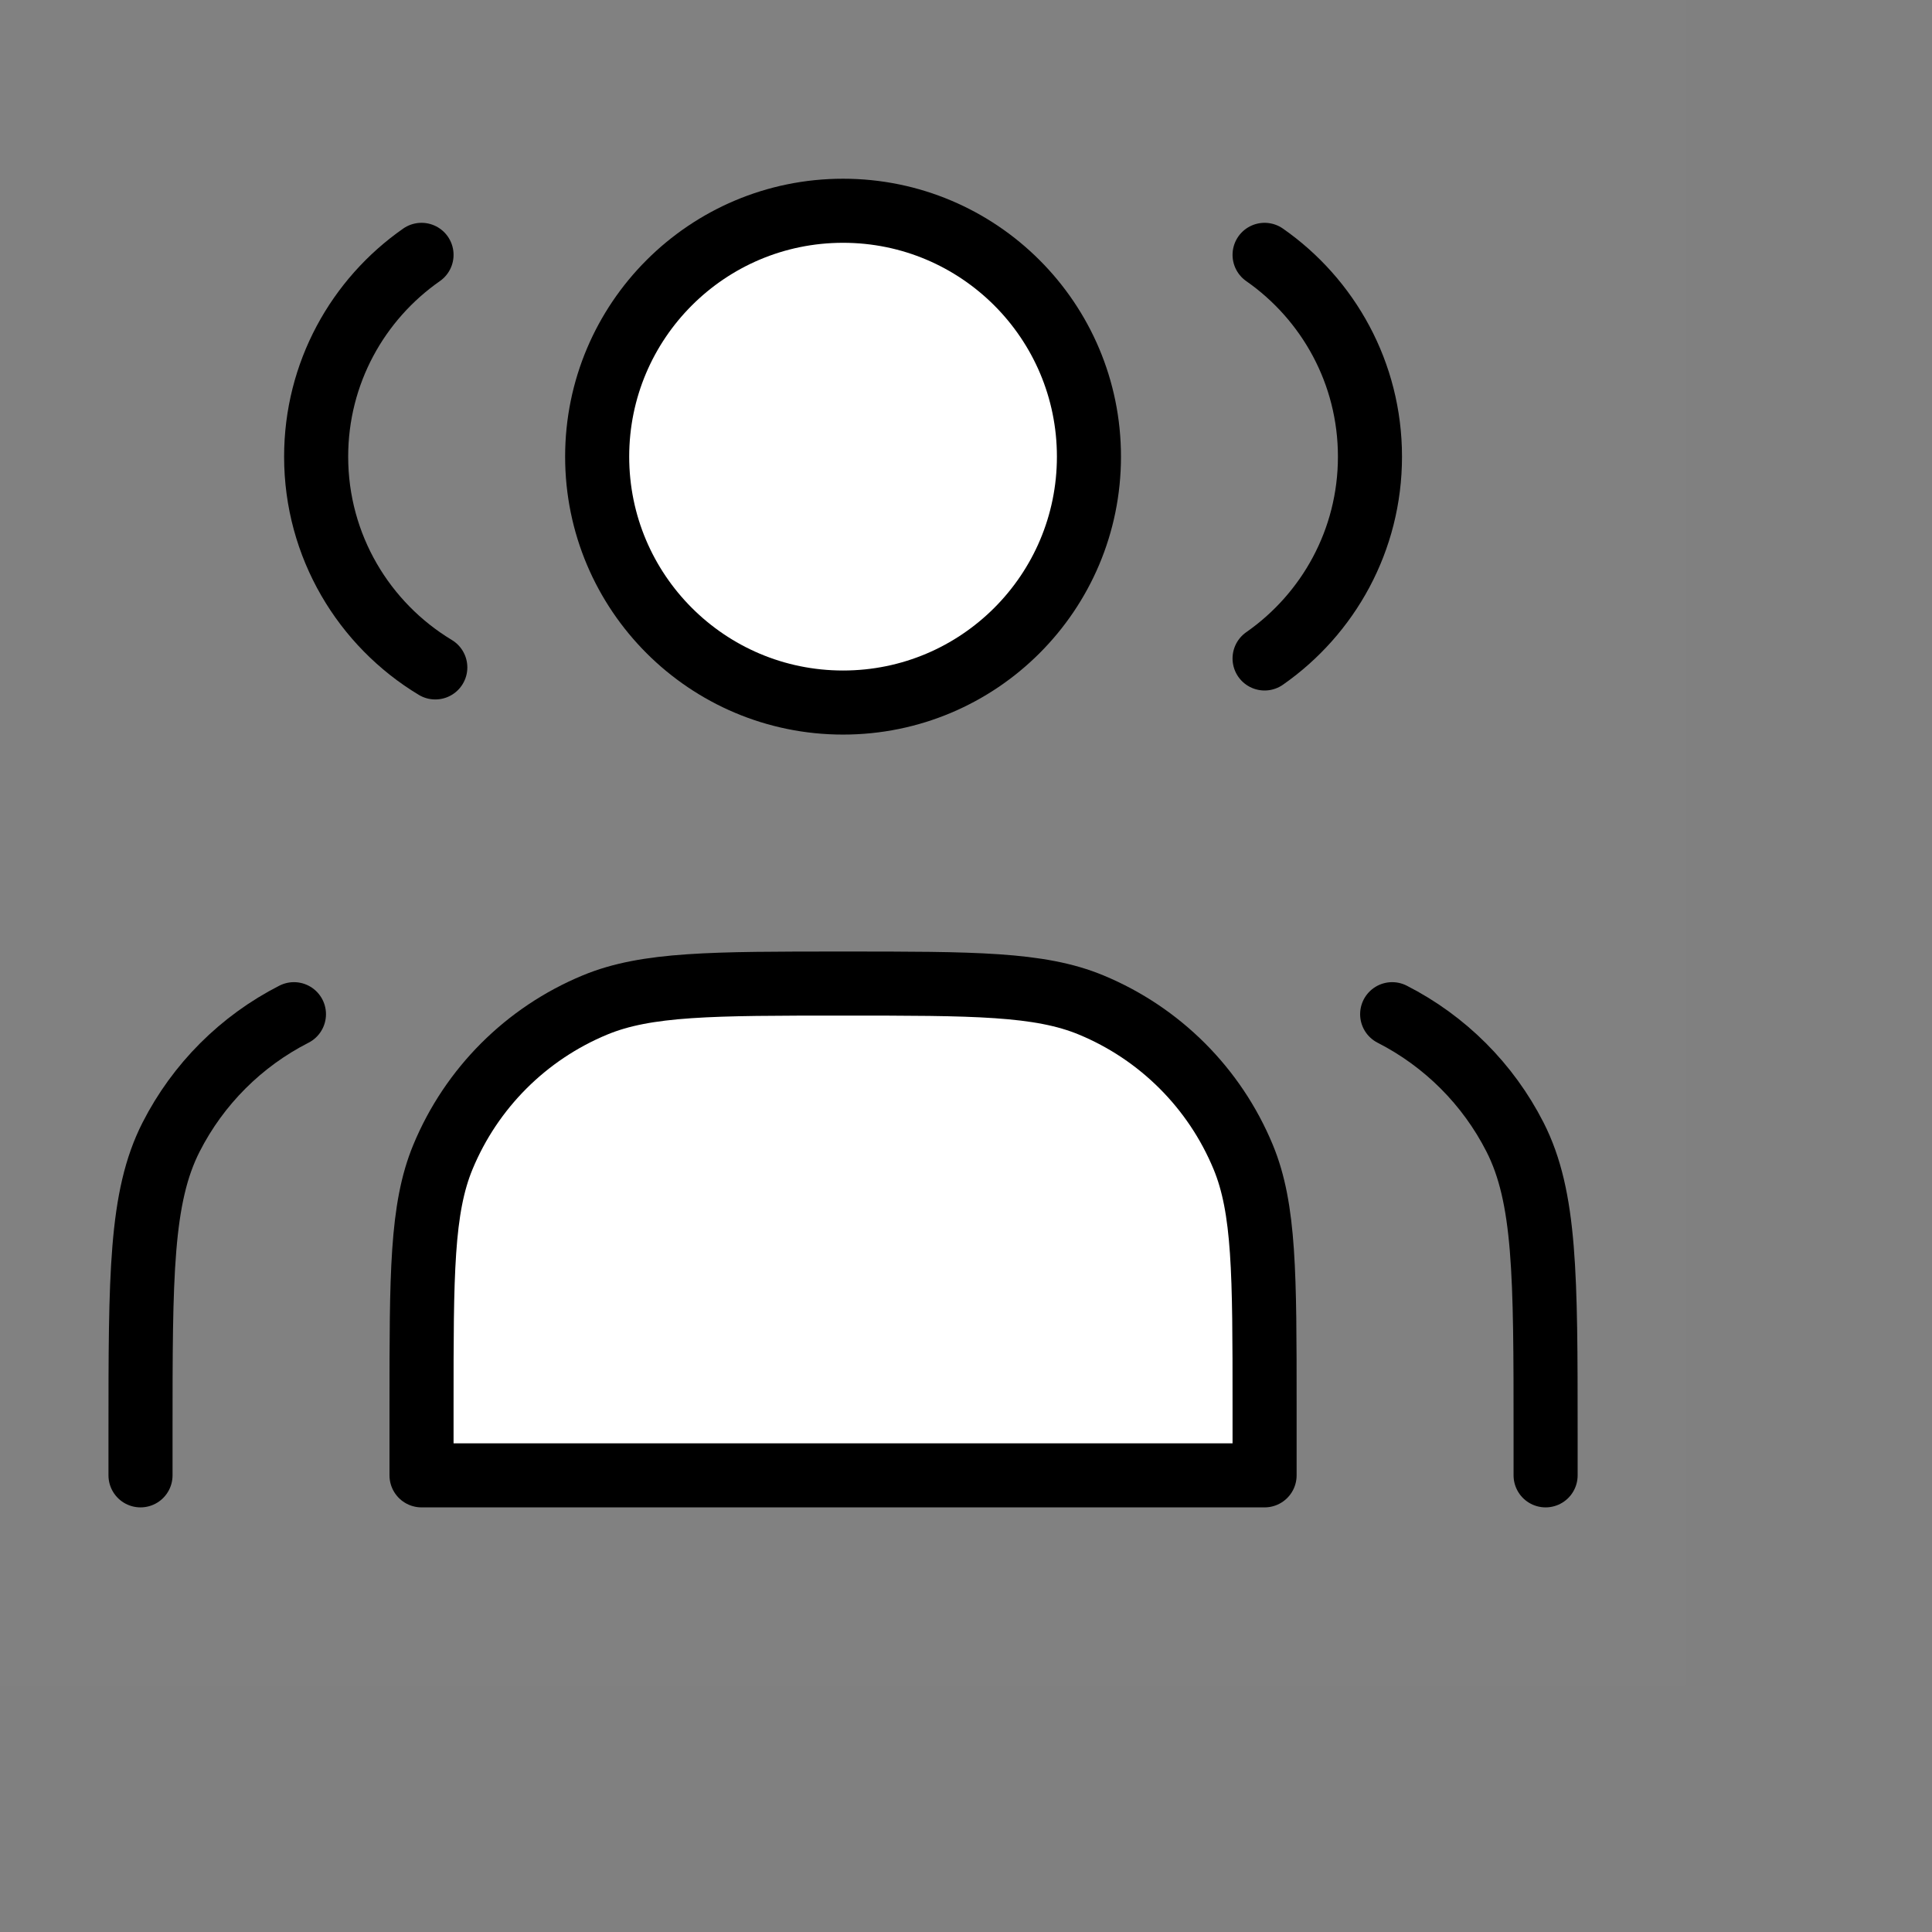<!DOCTYPE svg PUBLIC "-//W3C//DTD SVG 1.1//EN" "http://www.w3.org/Graphics/SVG/1.1/DTD/svg11.dtd">

<!-- Uploaded to: SVG Repo, www.svgrepo.com, Transformed by: SVG Repo Mixer Tools -->
<svg width="20" height="20" viewBox="0 0 55 55" fill="none"  xmlns="http://www.w3.org/2000/svg">

<rect x="0" y="0" width="55" height="55" fill="#808080" stroke="none"/>

<g id="SVGRepo_bgCarrier" stroke-width="80"/>

<g id="SVGRepo_tracerCarrier" stroke-linecap="round" stroke-linejoin="round" stroke-width="0.672"/>

<g id="SVGRepo_iconCarrier"> <rect width="48" height="48" fill="white" fill-opacity="0.01"/> <path d="M24 20C27.866 20 31 16.866 31 13C31 9.134 27.866 6 24 6C20.134 6 17 9.134 17 13C17 16.866 20.134 20 24 20Z" fill="#ffffff" stroke="#000000" stroke-width="1.824" stroke-linecap="round" stroke-linejoin="round"/> <path d="M12 7.255C10.187 8.52 9 10.621 9 13C9 15.546 10.36 17.775 12.392 19" stroke="#000000" stroke-width="1.824" stroke-linecap="round" stroke-linejoin="round"/> <path d="M36 7.255C37.813 8.52 39 10.621 39 13C39 15.379 37.813 17.48 36 18.745" stroke="#000000" stroke-width="1.824" stroke-linecap="round" stroke-linejoin="round"/> <path d="M12 40V42H36V40C36 36.273 36 34.409 35.391 32.938C34.579 30.978 33.022 29.421 31.061 28.609C29.591 28 27.727 28 24 28C20.273 28 18.409 28 16.939 28.609C14.978 29.421 13.421 30.978 12.609 32.938C12 34.409 12 36.273 12 40Z" fill="#ffffff" stroke="#000000" stroke-width="1.824" stroke-linecap="round" stroke-linejoin="round"/> <path d="M44 42V40.8C44 36.32 44 34.079 43.128 32.368C42.361 30.863 41.137 29.639 39.632 28.872" stroke="#000000" stroke-width="1.824" stroke-linecap="round" stroke-linejoin="round"/> <path d="M4 42V40.8C4 36.32 4 34.079 4.872 32.368C5.639 30.863 6.863 29.639 8.368 28.872" stroke="#000000" stroke-width="1.824" stroke-linecap="round" stroke-linejoin="round"/> </g>

</svg>